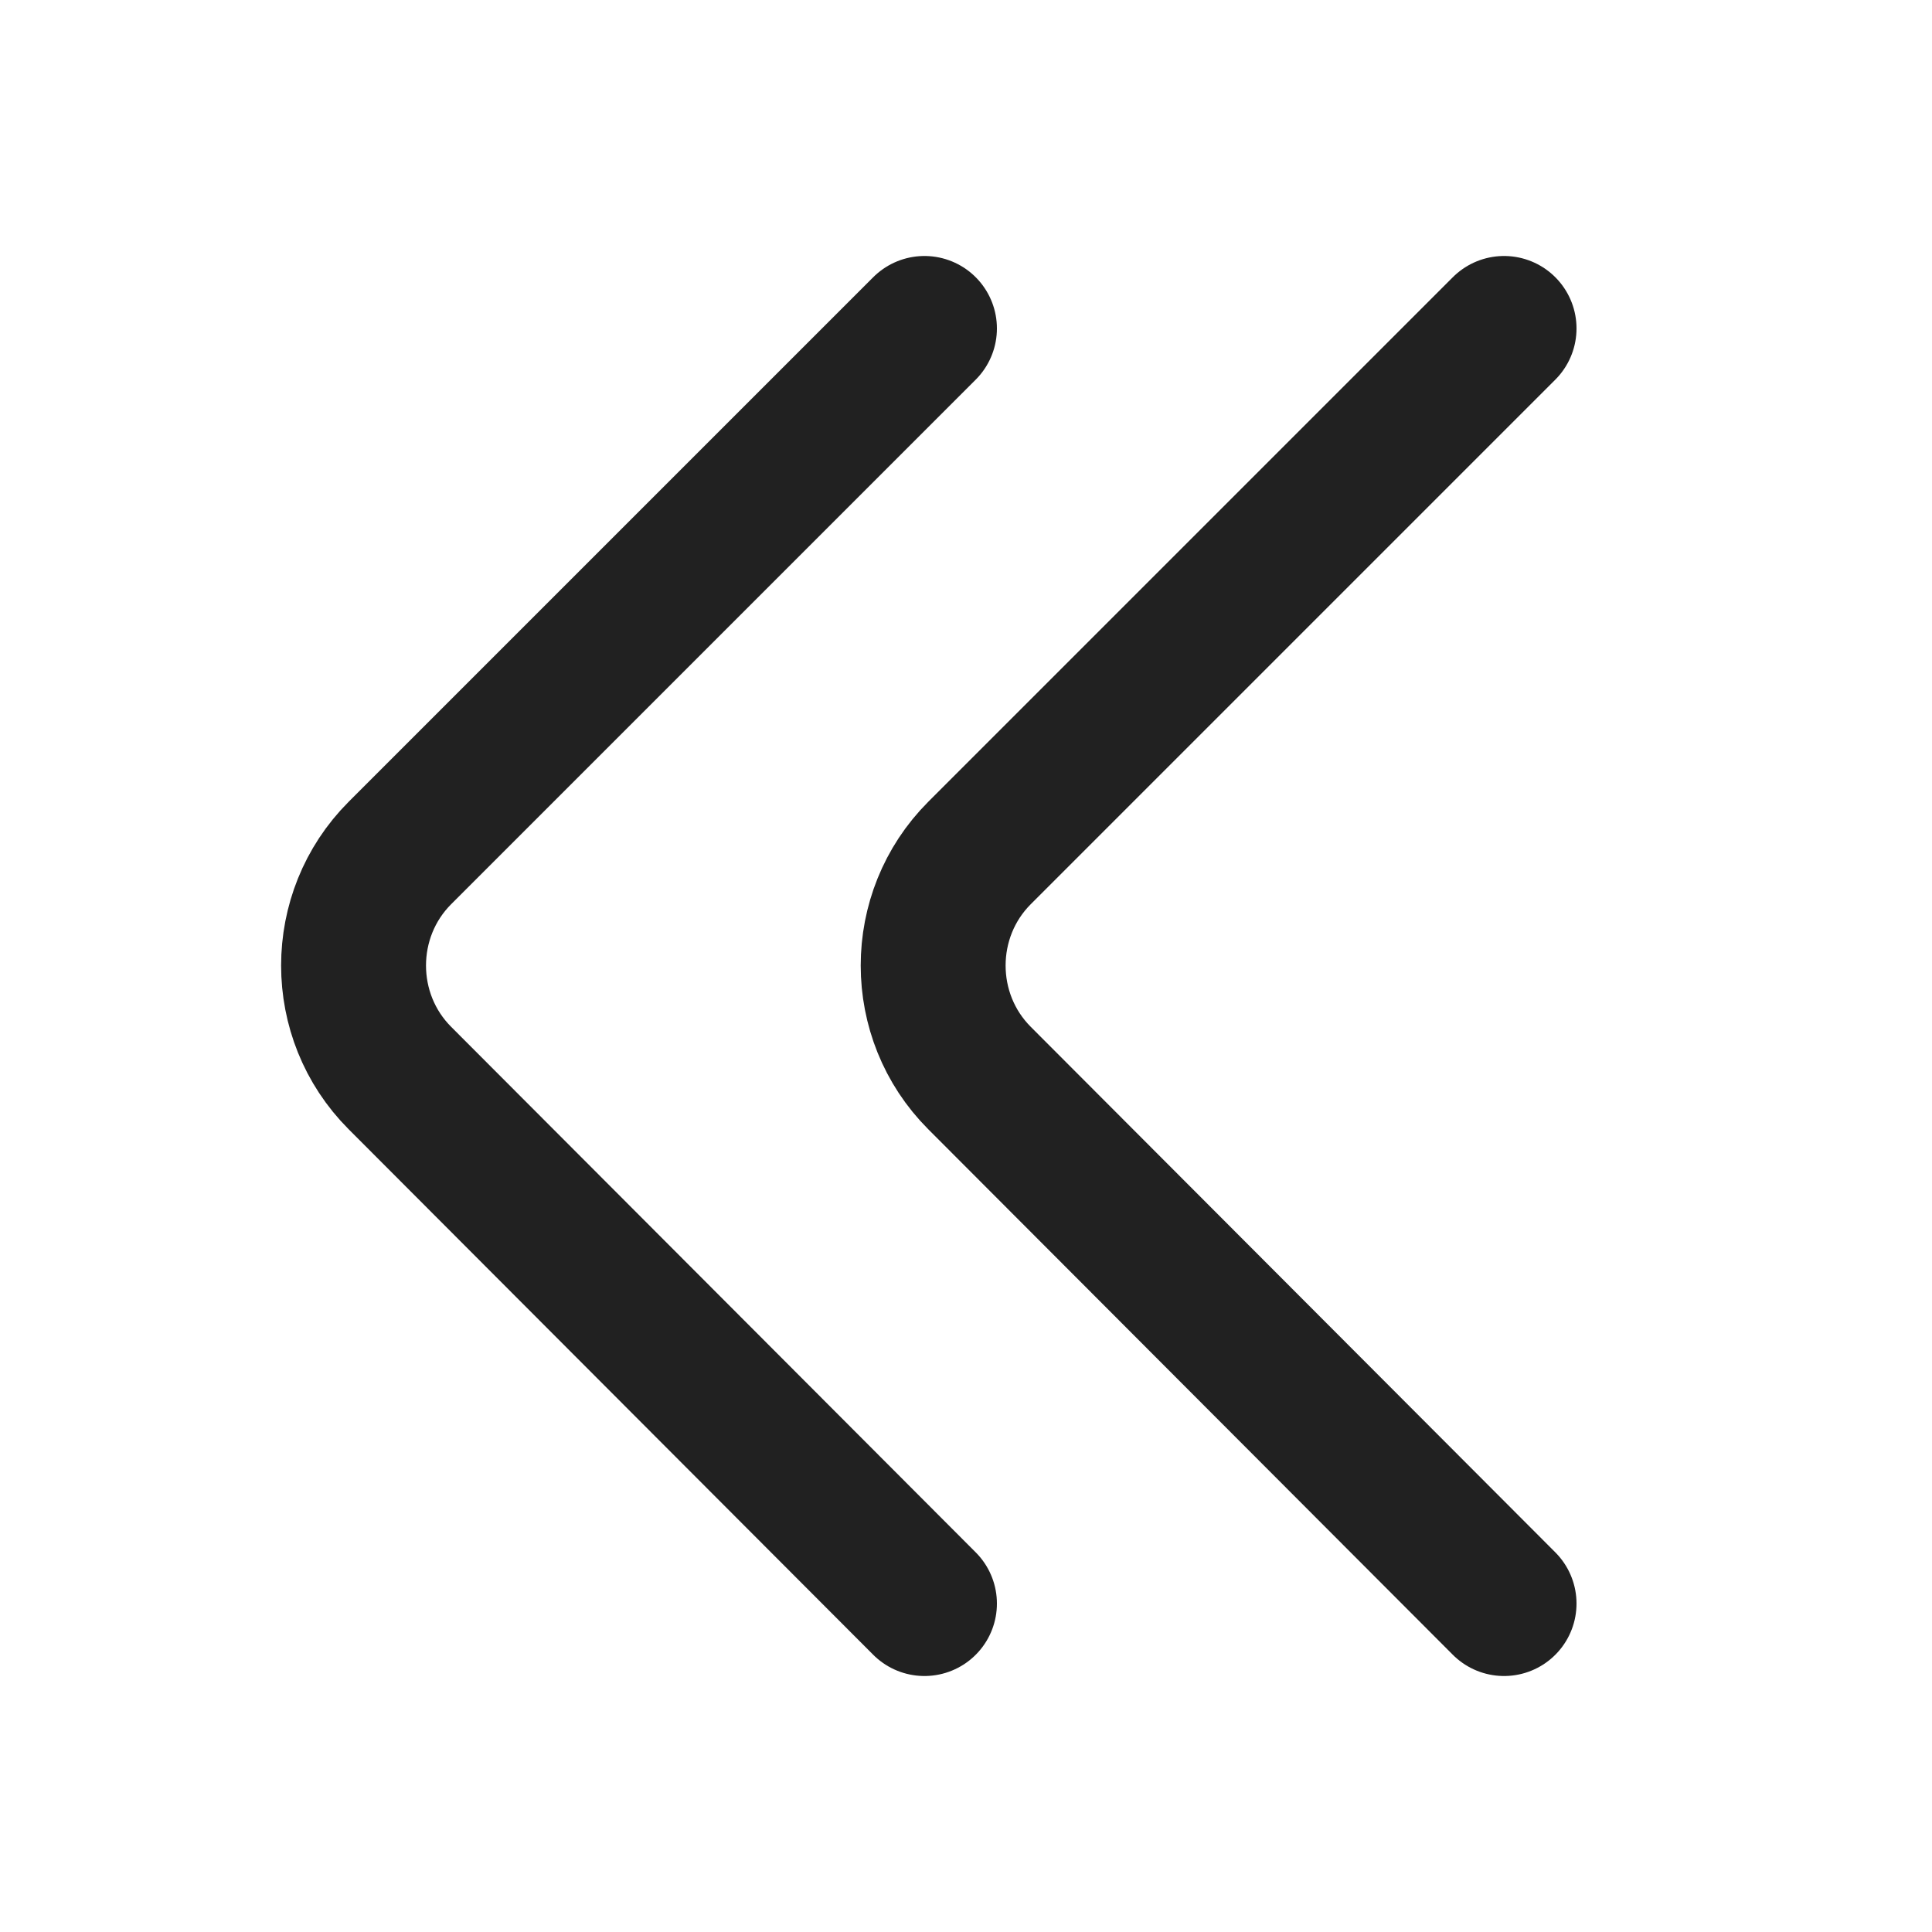 <svg width="20" height="20" viewBox="0 0 20 20" fill="none" xmlns="http://www.w3.org/2000/svg" xmlns:xlink="http://www.w3.org/1999/xlink">
	<desc>
			Created with Pixso.
	</desc>
	<defs/>
	<rect id="vuesax/linear/arrow-right" width="20" height="20" transform="matrix(-1 0 0 1 20 0)" fill="#FFFFFF" fill-opacity="0"/>
	<path id="Vector" d="M15.57 16.6L10.14 11.16C9.5 10.52 9.5 9.47 10.14 8.83L15.57 3.4" stroke="#212121" stroke-opacity="1" stroke-width="1.5" stroke-linejoin="round" stroke-linecap="round"/>
	<path id="Vector" d="M9.57 16.6L4.14 11.16C3.5 10.52 3.5 9.47 4.14 8.83L9.57 3.4" stroke="#212121" stroke-opacity="1" stroke-width="1.5" stroke-linejoin="round" stroke-linecap="round"/>
	<g opacity="0"/>
</svg>
